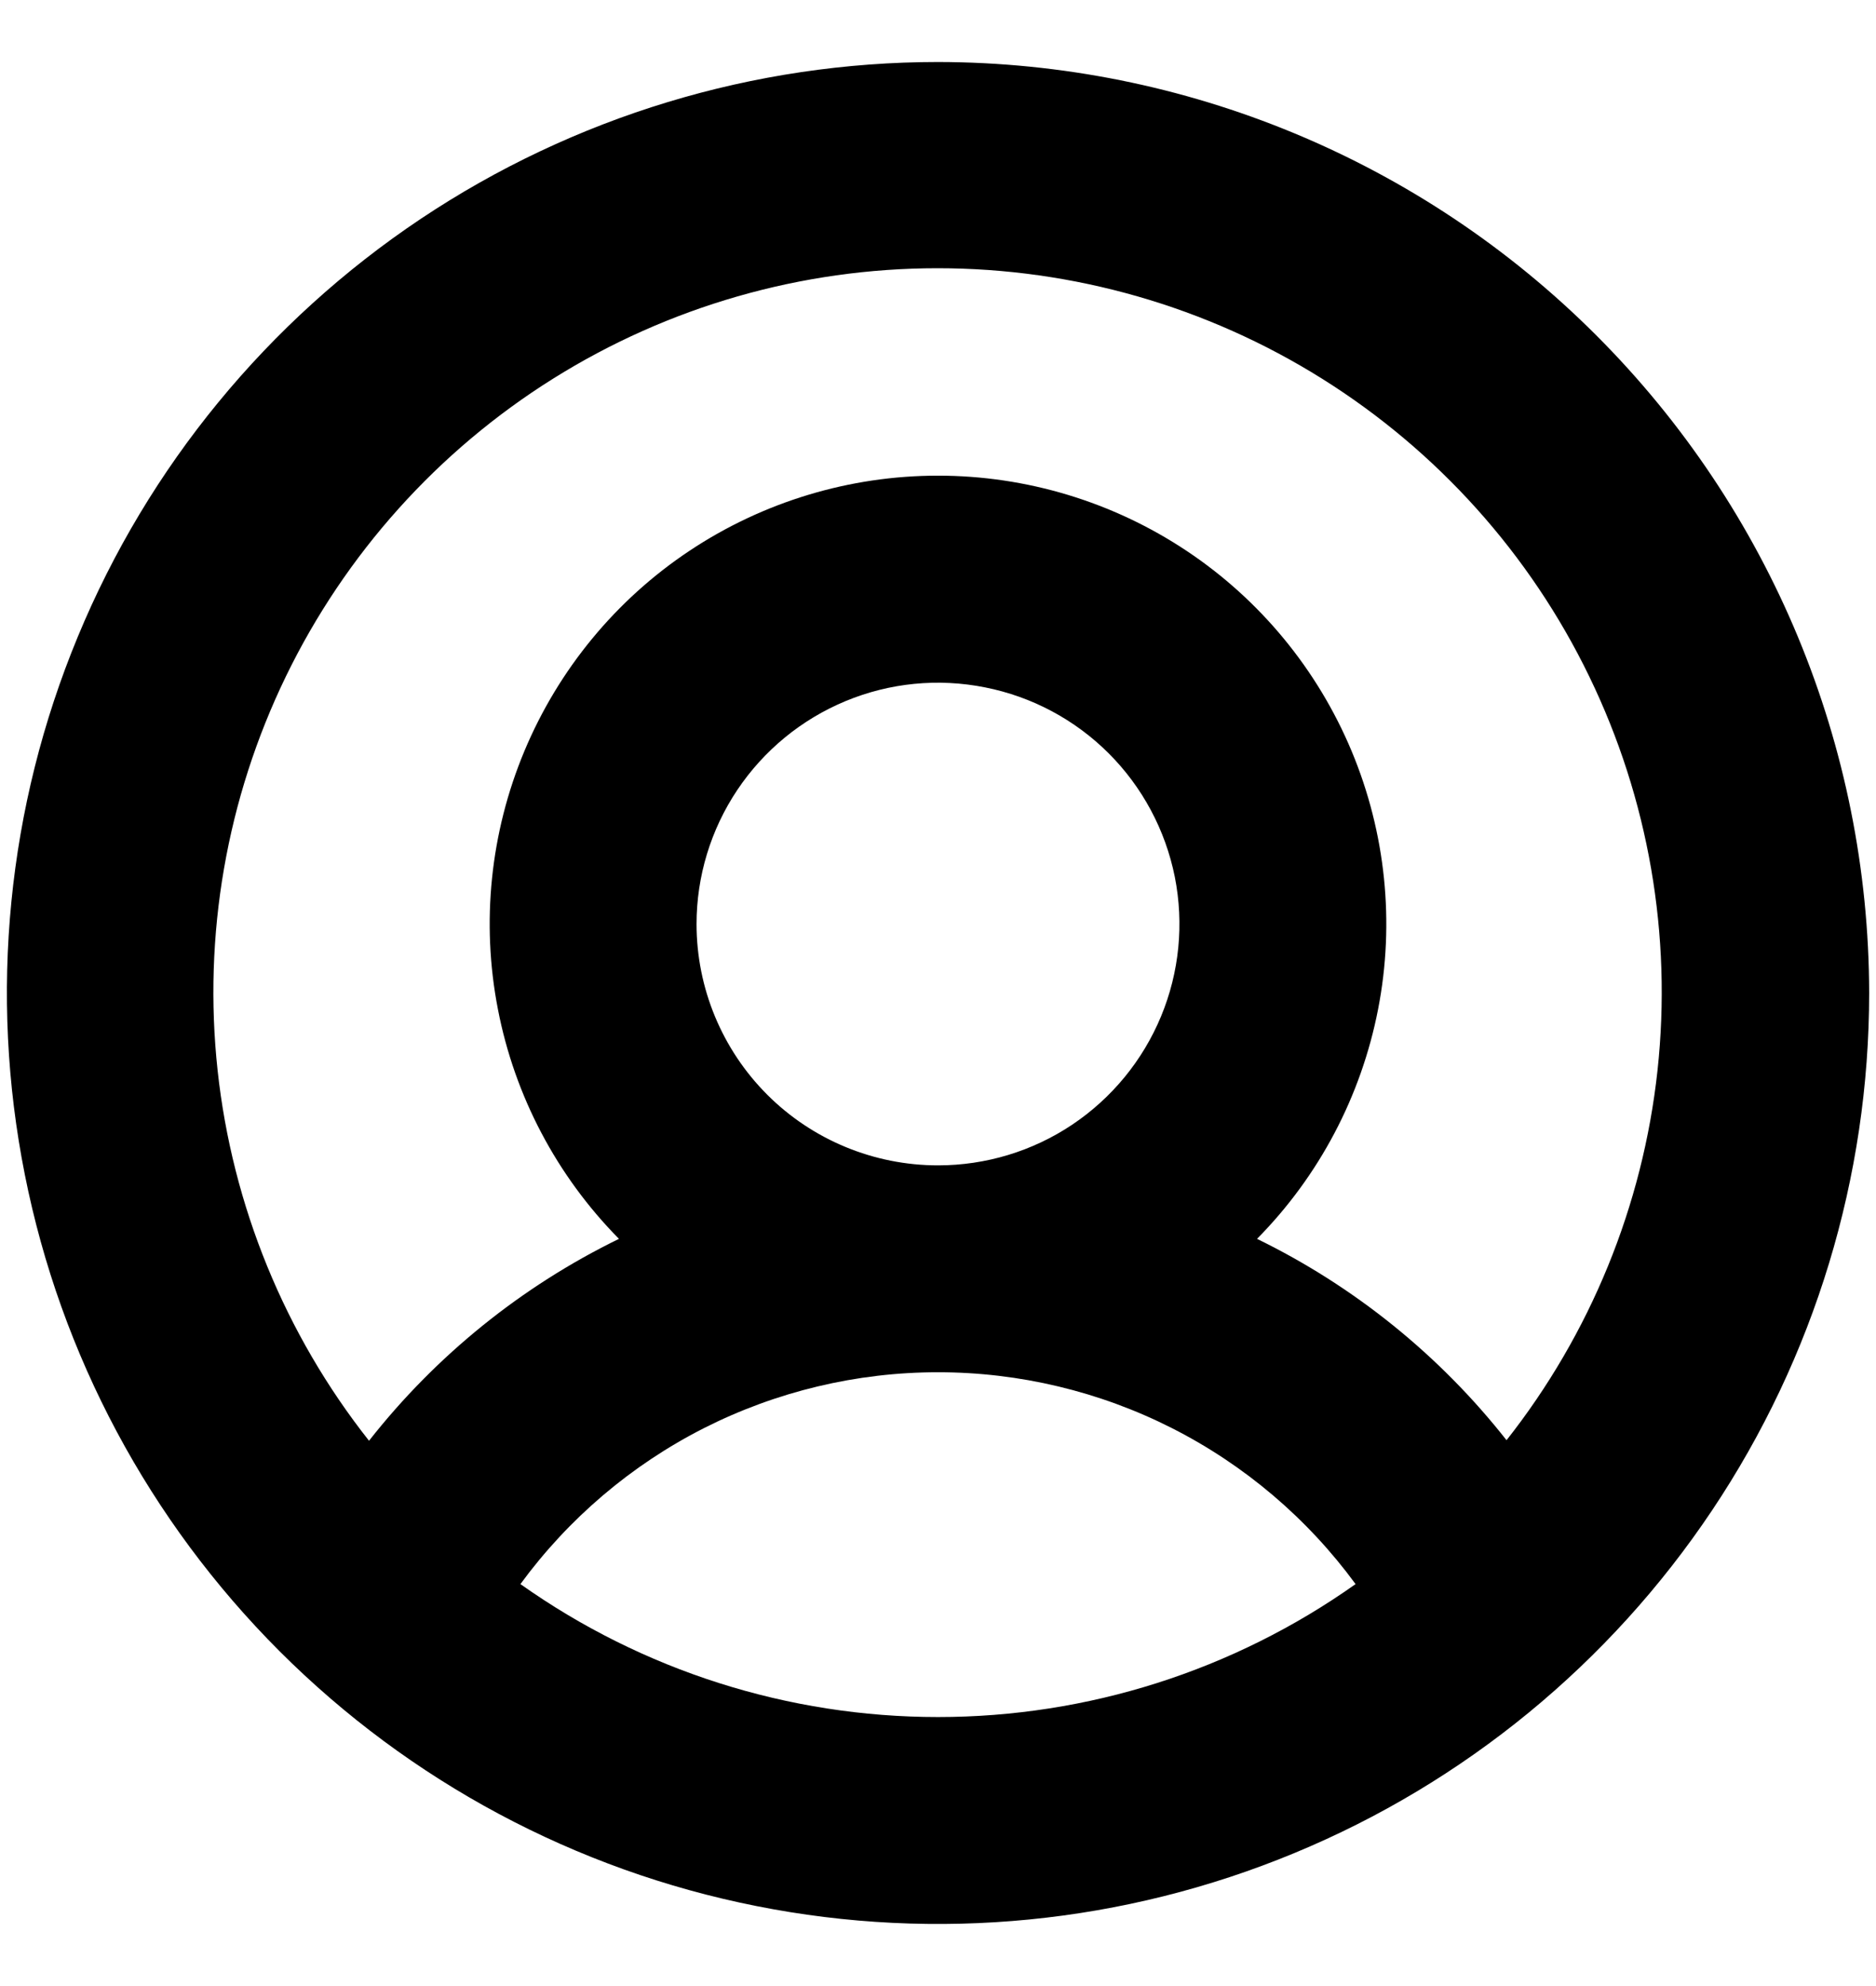 <svg width="17" height="18" viewBox="0 0 17 18" fill="currentColor" xmlns="http://www.w3.org/2000/svg">
    <path
        d="M8.5 0.562C6.831 0.562 5.2 1.057 3.812 1.984C2.425 2.912 1.343 4.229 0.705 5.771C0.066 7.313 -0.101 9.009 0.225 10.646C0.55 12.283 1.354 13.786 2.534 14.966C3.714 16.146 5.217 16.95 6.854 17.275C8.491 17.601 10.187 17.434 11.729 16.795C13.271 16.157 14.588 15.075 15.515 13.688C16.443 12.3 16.938 10.669 16.938 9C16.935 6.763 16.045 4.618 14.463 3.037C12.882 1.455 10.737 0.565 8.5 0.562ZM4.716 14.357C5.152 13.762 5.721 13.278 6.378 12.944C7.036 12.611 7.763 12.437 8.5 12.437C9.237 12.437 9.964 12.611 10.621 12.944C11.279 13.278 11.848 13.762 12.284 14.357C11.178 15.141 9.856 15.562 8.5 15.562C7.144 15.562 5.822 15.141 4.716 14.357ZM6.312 8.375C6.312 7.942 6.441 7.519 6.681 7.16C6.922 6.8 7.263 6.52 7.663 6.354C8.063 6.188 8.502 6.145 8.927 6.23C9.351 6.314 9.741 6.522 10.047 6.828C10.353 7.134 10.561 7.524 10.646 7.948C10.73 8.373 10.687 8.812 10.521 9.212C10.355 9.612 10.075 9.953 9.715 10.194C9.356 10.434 8.933 10.562 8.5 10.562C7.92 10.562 7.363 10.332 6.953 9.922C6.543 9.512 6.312 8.955 6.312 8.375ZM13.656 13.058C13.049 12.285 12.274 11.659 11.391 11.228C11.954 10.658 12.335 9.934 12.488 9.147C12.641 8.361 12.557 7.547 12.248 6.807C11.939 6.068 11.419 5.436 10.752 4.992C10.085 4.548 9.301 4.311 8.5 4.311C7.699 4.311 6.915 4.548 6.248 4.992C5.581 5.436 5.061 6.068 4.752 6.807C4.443 7.547 4.359 8.361 4.512 9.147C4.664 9.934 5.046 10.658 5.609 11.228C4.726 11.659 3.951 12.285 3.344 13.058C2.58 12.09 2.105 10.927 1.972 9.702C1.839 8.477 2.053 7.239 2.591 6.13C3.129 5.021 3.968 4.086 5.012 3.432C6.056 2.778 7.264 2.431 8.496 2.431C9.728 2.431 10.936 2.778 11.98 3.432C13.024 4.086 13.864 5.021 14.401 6.13C14.939 7.239 15.153 8.477 15.02 9.702C14.887 10.927 14.412 12.09 13.648 13.058H13.656Z"
        fill="currentColor" />
</svg>